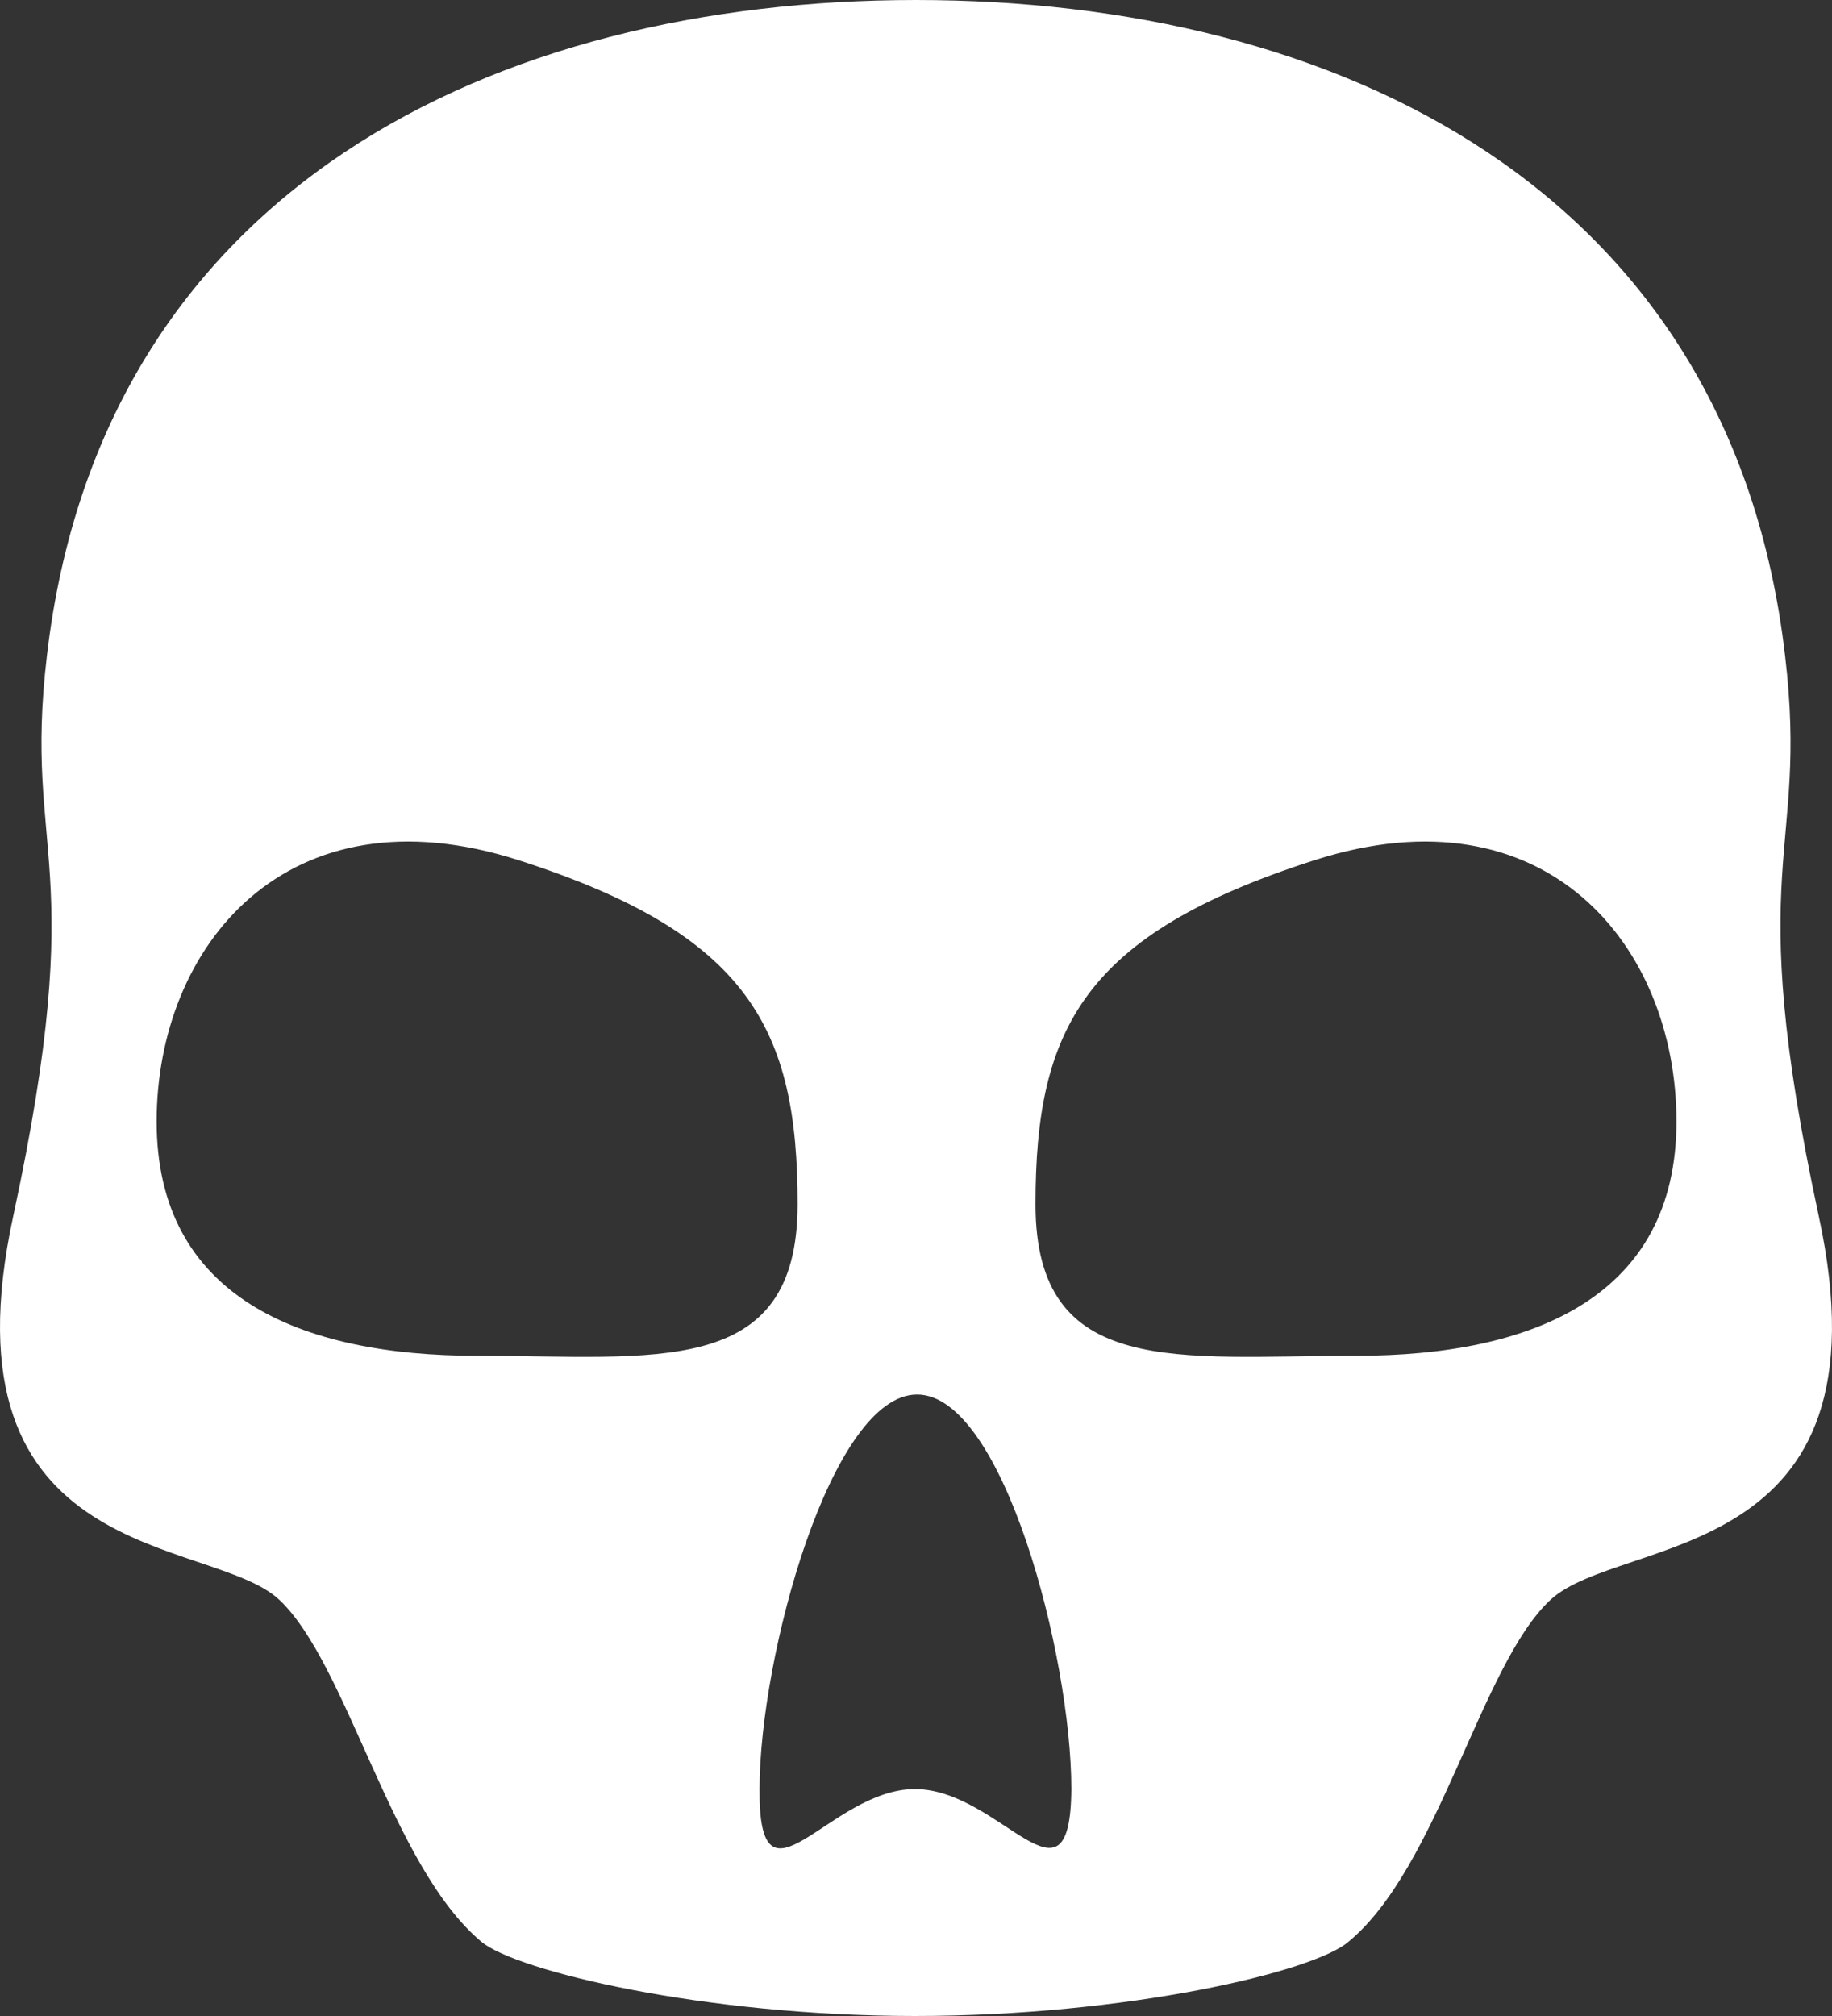 <svg width="40" height="44" viewBox="0 0 40 44" fill="none" xmlns="http://www.w3.org/2000/svg">
<rect x="0" y="0" width="40" height="44" fill="#333333" stroke="none"/>
<path d="M39.711 26.541C38.027 18.726 39.498 18.726 38.976 14.315C37.79 4.107 29.18 0 20 0C10.82 0 2.21 4.107 1.024 14.315C0.502 18.726 1.973 18.726 0.289 26.541C-1.372 34.214 4.606 33.51 6.1 34.918C7.594 36.326 8.543 40.738 10.512 42.381C11.271 43.014 15.351 44 19.976 44C24.602 44 28.682 43.038 29.441 42.381C31.409 40.762 32.334 36.326 33.852 34.918C35.394 33.487 41.372 34.214 39.711 26.541ZM10.417 29.591C6.551 29.591 3.42 28.301 3.42 24.476C3.42 20.651 6.266 17.154 11.319 18.773C16.371 20.392 17.415 22.481 17.415 26.283C17.415 30.108 14.284 29.591 10.417 29.591ZM19.976 39.048C18.102 39.048 16.561 41.958 16.584 39.048C16.584 36.139 18.15 30.436 20.024 30.436C21.898 30.436 23.392 36.139 23.392 39.048C23.368 41.935 21.85 39.048 19.976 39.048ZM29.607 29.591C25.74 29.591 22.609 30.108 22.609 26.283C22.609 22.458 23.653 20.392 28.705 18.773C33.758 17.154 36.604 20.651 36.604 24.476C36.604 28.301 33.473 29.591 29.607 29.591Z" fill="white"/>
</svg>
